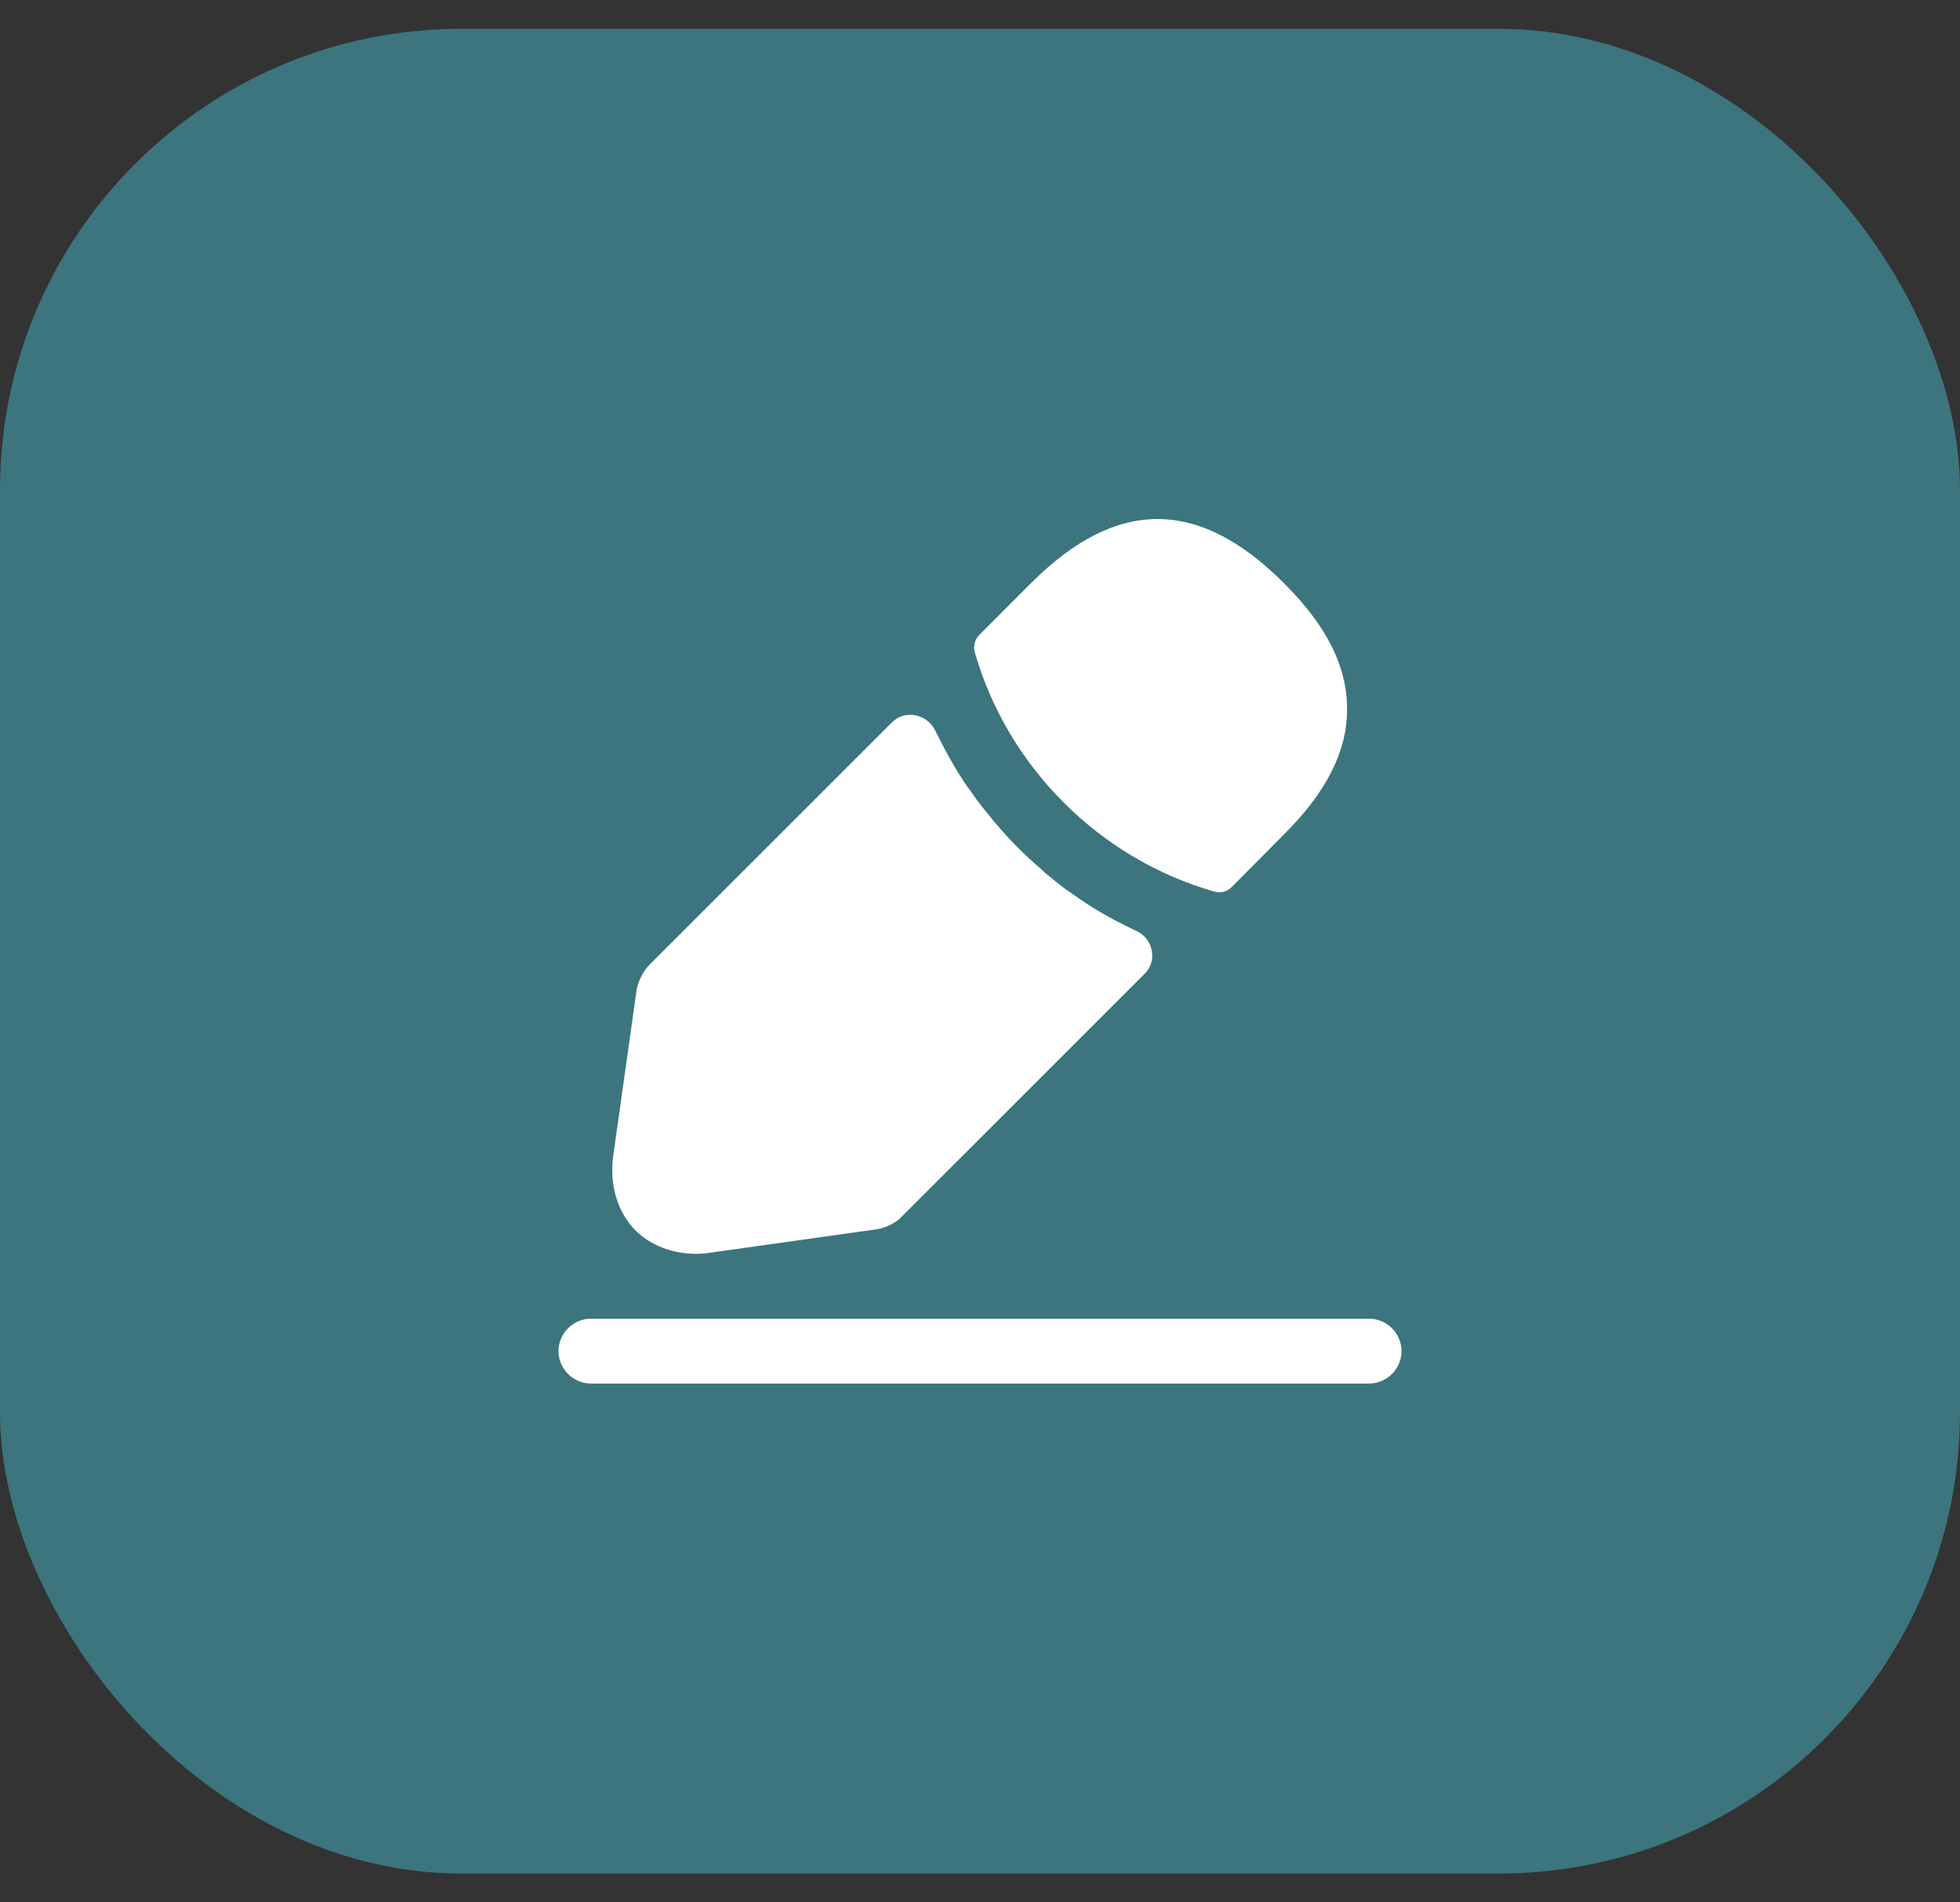 <svg width="34" height="33" viewBox="0 0 34 33" fill="none" xmlns="http://www.w3.org/2000/svg">
<rect x="0" y="0" width="34" height="33" fill="#333333" stroke="none"/>
<rect y="0.5" width="34" height="32" rx="8" fill="#3C757D"/>
<path d="M23.75 24H10.25C9.943 24 9.688 23.745 9.688 23.438C9.688 23.13 9.943 22.875 10.25 22.875H23.75C24.058 22.875 24.312 23.13 24.312 23.438C24.312 23.745 24.058 24 23.75 24Z" fill="white"/>
<path d="M22.265 10.109C20.81 8.654 19.385 8.617 17.892 10.109L16.985 11.017C16.91 11.092 16.88 11.212 16.91 11.317C17.48 13.304 19.07 14.894 21.057 15.464C21.087 15.472 21.117 15.479 21.147 15.479C21.23 15.479 21.305 15.449 21.365 15.389L22.265 14.482C23.007 13.747 23.367 13.034 23.367 12.314C23.375 11.572 23.015 10.852 22.265 10.109Z" fill="white"/>
<path d="M19.708 16.147C19.49 16.042 19.28 15.937 19.078 15.817C18.913 15.72 18.755 15.615 18.598 15.502C18.47 15.42 18.32 15.3 18.178 15.18C18.163 15.172 18.11 15.127 18.05 15.067C17.803 14.857 17.525 14.587 17.278 14.287C17.255 14.272 17.218 14.22 17.165 14.152C17.09 14.062 16.963 13.912 16.85 13.74C16.76 13.627 16.655 13.462 16.558 13.297C16.438 13.095 16.333 12.892 16.228 12.682C16.09 12.387 15.703 12.3 15.473 12.53L11.255 16.747C11.158 16.845 11.068 17.032 11.045 17.16L10.64 20.032C10.565 20.542 10.708 21.022 11.023 21.345C11.293 21.607 11.668 21.75 12.073 21.75C12.163 21.75 12.253 21.742 12.343 21.727L15.223 21.322C15.358 21.3 15.545 21.21 15.635 21.112L19.86 16.888C20.085 16.662 20 16.274 19.708 16.147Z" fill="white"/>
</svg>
